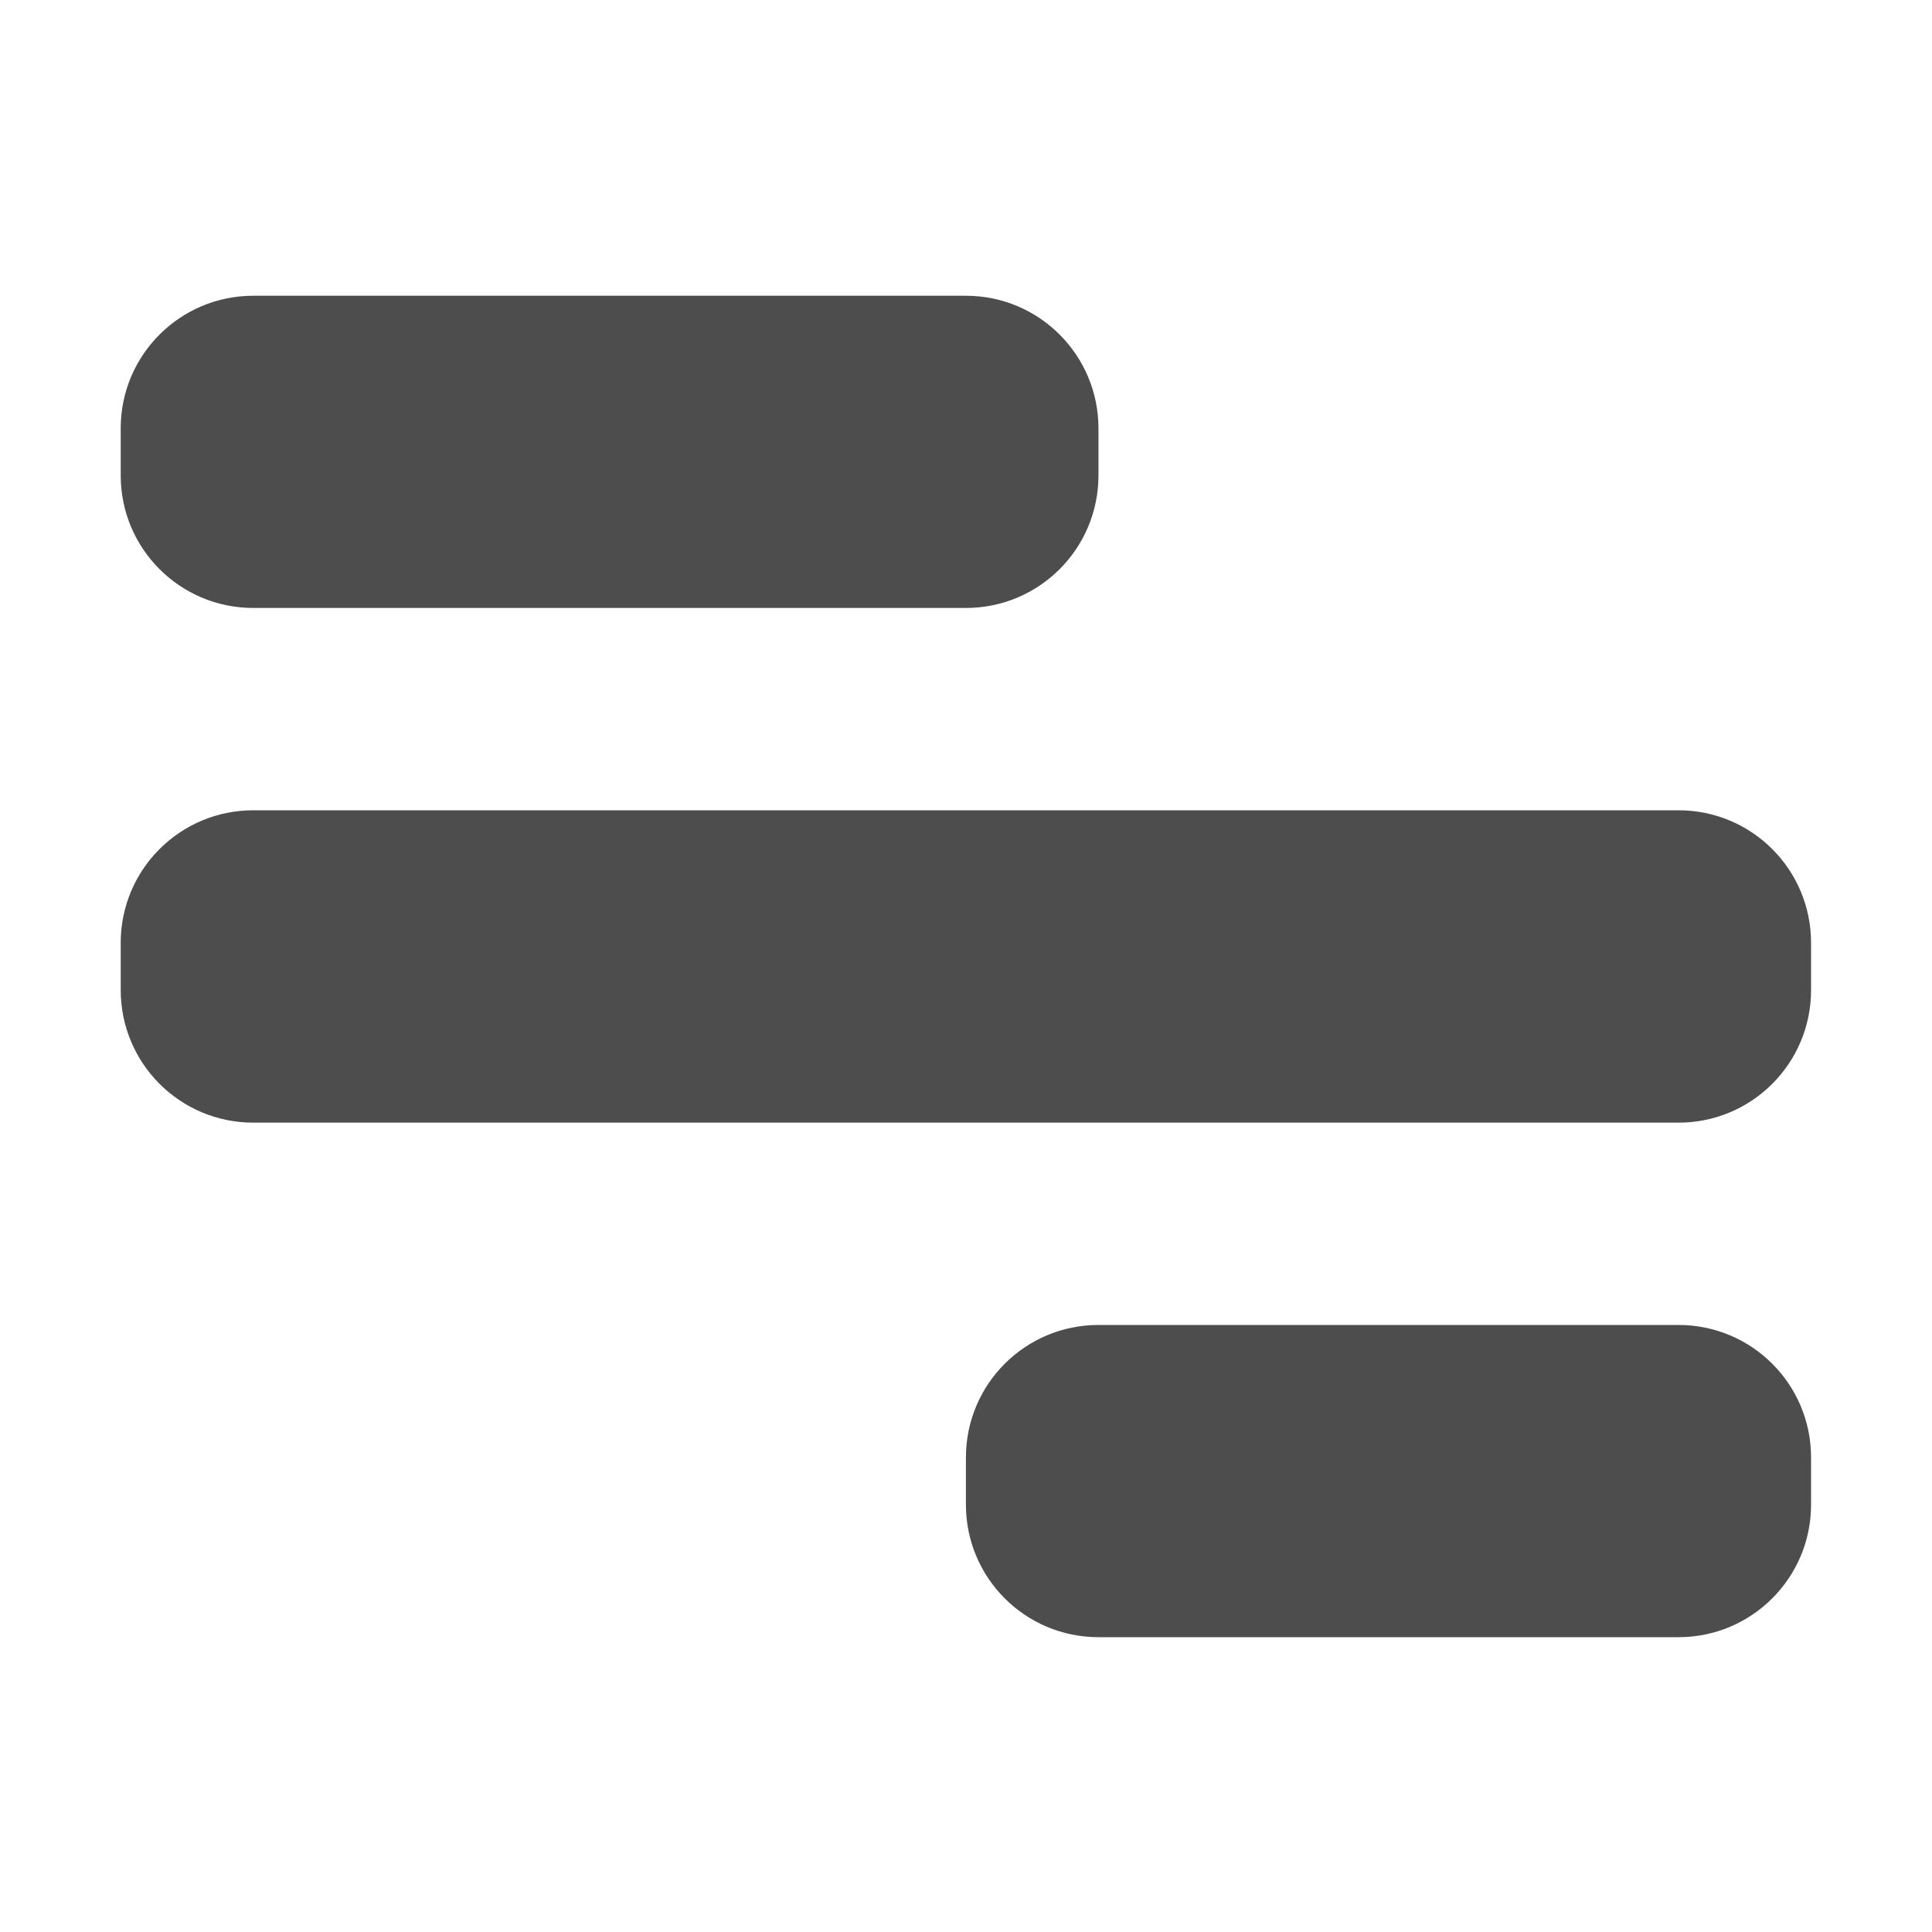 <svg width="25" height="25" viewBox="0 0 25 25" fill="none" xmlns="http://www.w3.org/2000/svg">
<path d="M1.562 5.542V6.152C1.562 7.1 2.33 7.867 3.277 7.867H12.499C13.446 7.867 14.214 7.1 14.214 6.152V5.542C14.214 4.595 13.446 3.827 12.499 3.827L3.277 3.827C2.33 3.827 1.562 4.595 1.562 5.542ZM3.277 14.527H21.72C22.668 14.527 23.435 13.76 23.435 12.812V12.2C23.435 11.252 22.668 10.485 21.72 10.485H3.277C2.33 10.485 1.562 11.252 1.562 12.2V12.81C1.562 13.76 2.33 14.527 3.277 14.527ZM14.214 21.185H21.72C22.668 21.185 23.435 20.417 23.435 19.47V18.86C23.435 17.912 22.668 17.145 21.72 17.145H14.214C13.266 17.145 12.499 17.912 12.499 18.86V19.47C12.499 20.417 13.266 21.185 14.214 21.185Z" fill="#4D4D4D"/>
</svg>
